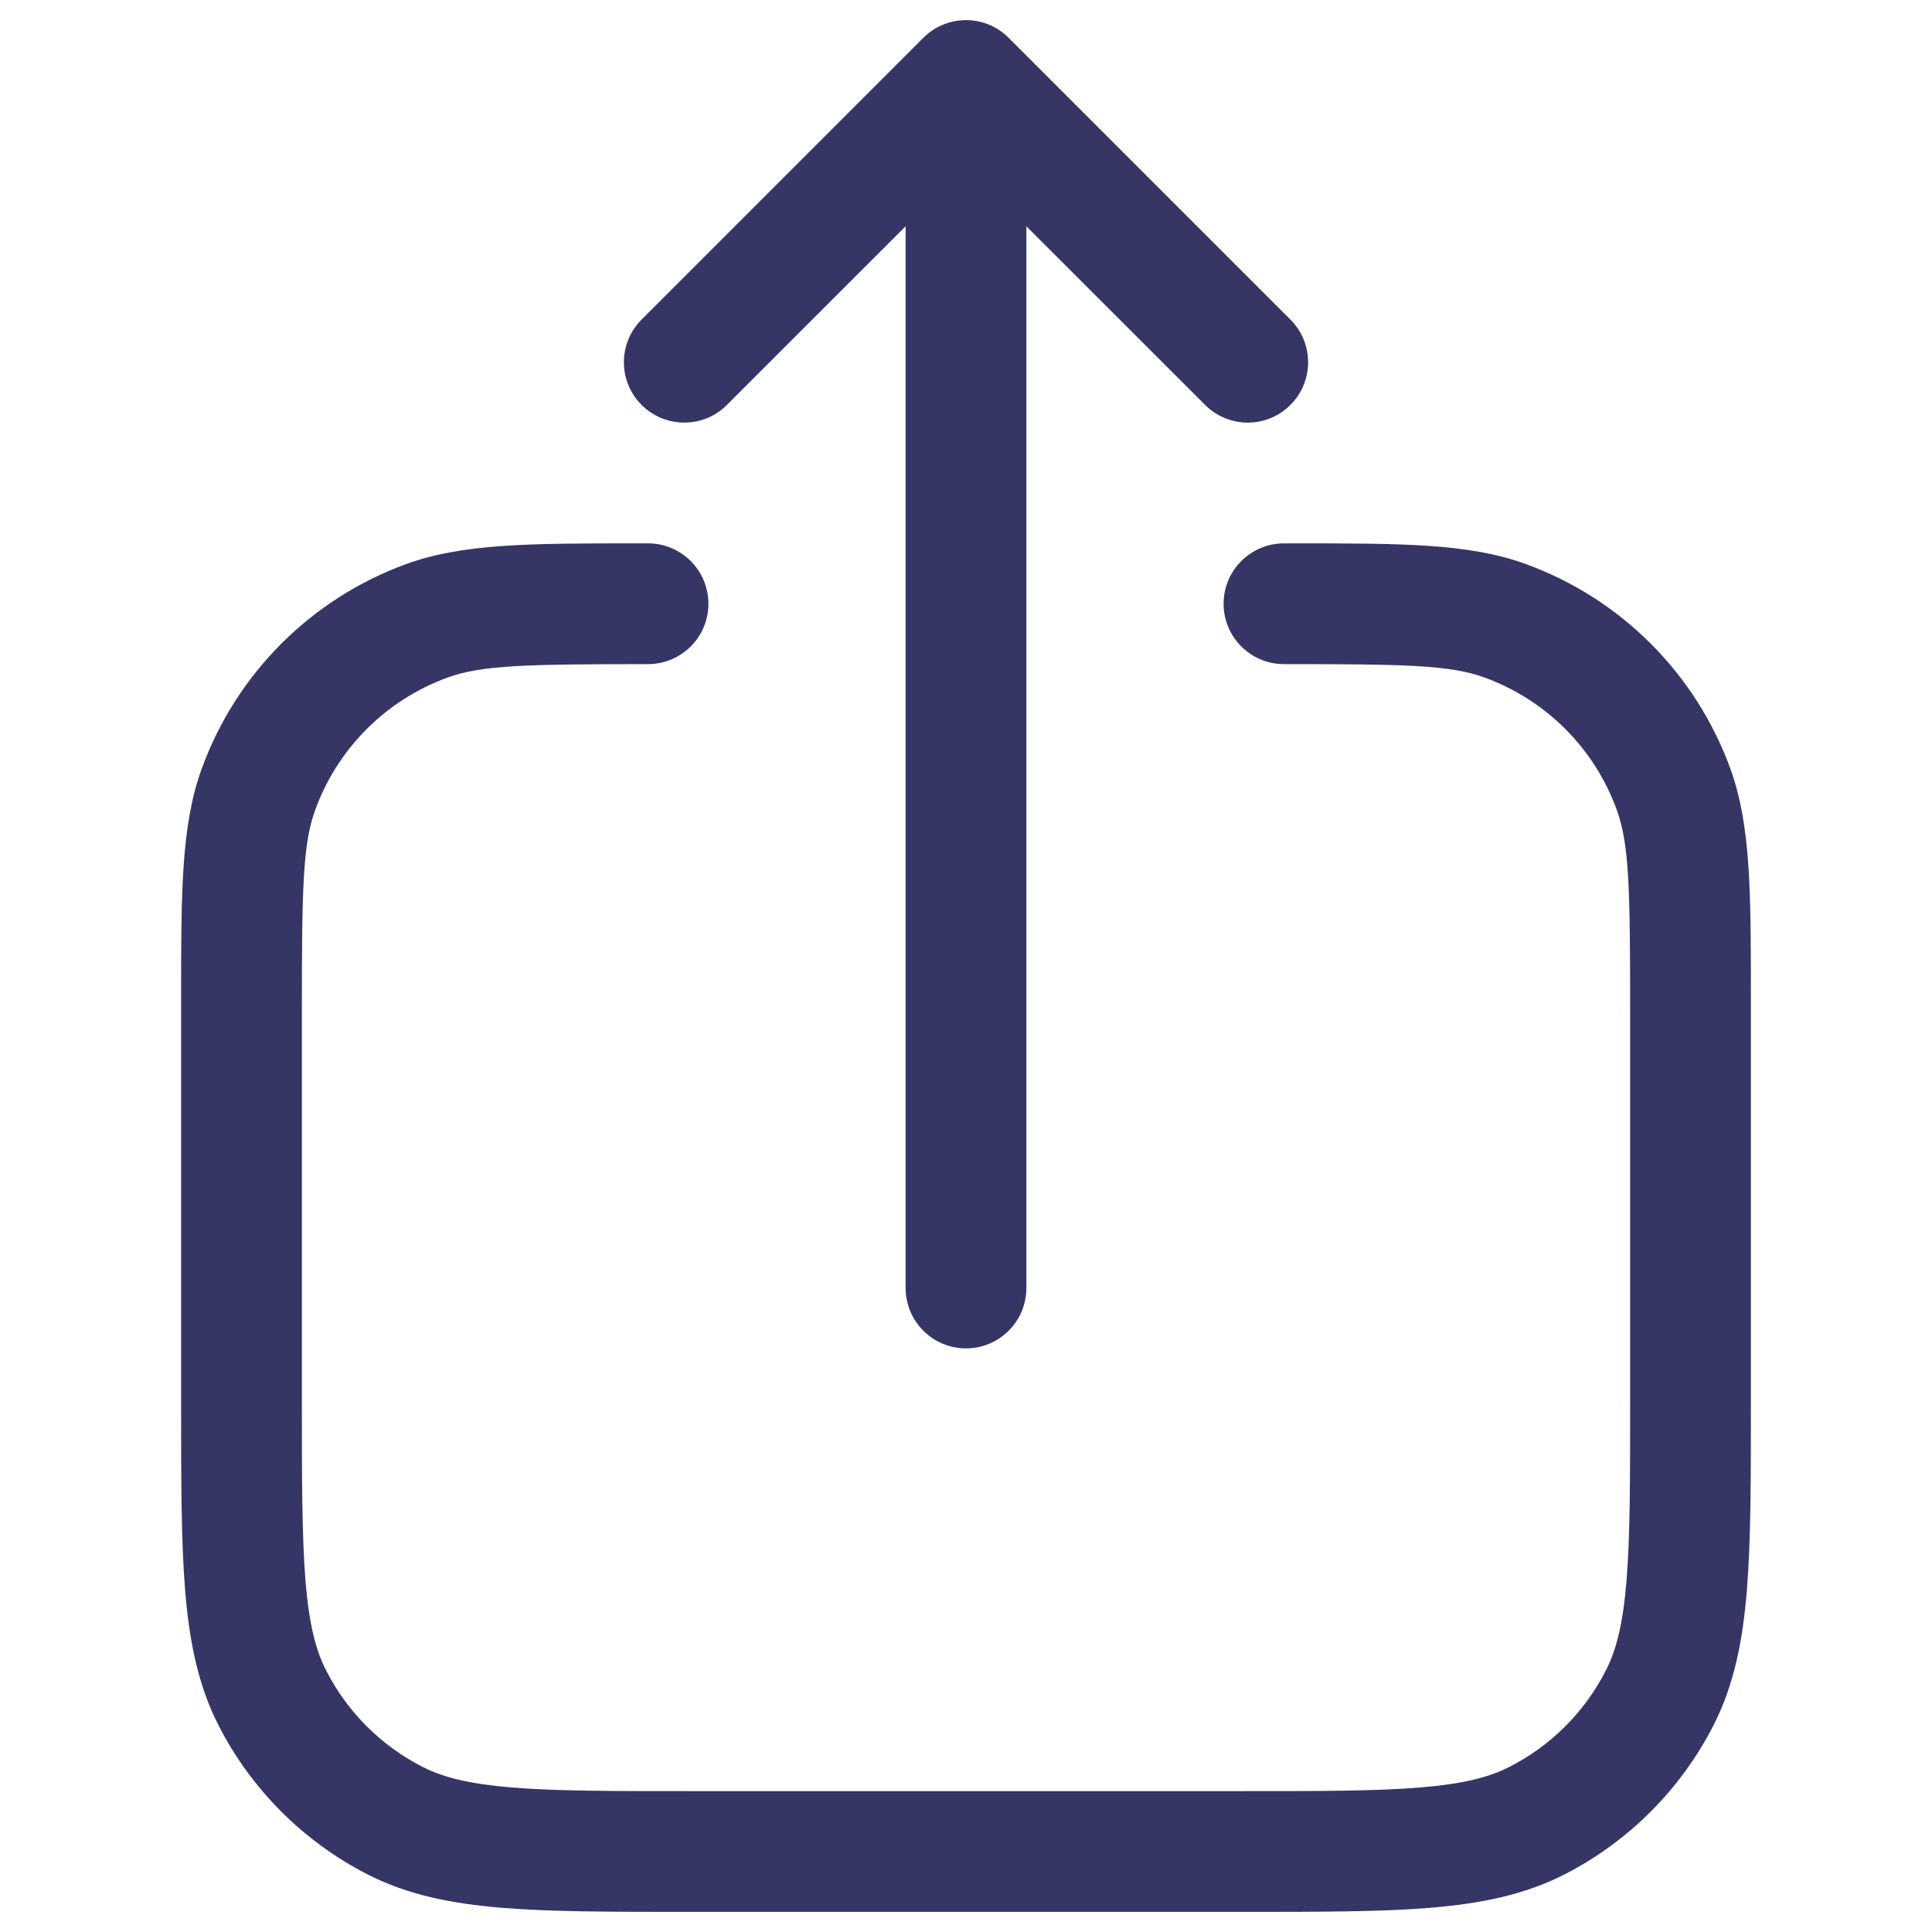 <svg width="24" height="24" viewBox="0 0 24 24" fill="none" xmlns="http://www.w3.org/2000/svg">
<path d="M7.97 5.03C7.677 4.737 7.677 4.263 7.97 3.97L11.47 0.47C11.61 0.329 11.801 0.25 12 0.25C12.199 0.25 12.39 0.329 12.53 0.47L16.03 3.97C16.323 4.263 16.323 4.737 16.03 5.03C15.738 5.323 15.263 5.323 14.97 5.03L12.75 2.811L12.75 16C12.75 16.414 12.414 16.75 12 16.75C11.586 16.75 11.25 16.414 11.25 16L11.25 2.811L9.03 5.03C8.738 5.323 8.263 5.323 7.97 5.03Z" fill="#353566"/>
<path d="M18.437 8.415C18.014 8.261 17.458 8.25 15.95 8.25C15.536 8.25 15.2 7.914 15.2 7.5C15.2 7.086 15.536 6.75 15.95 6.75L16.112 6.75C17.399 6.75 18.245 6.749 18.949 7.005C20.133 7.434 21.066 8.367 21.496 9.551C21.751 10.255 21.75 11.101 21.75 12.388L21.75 17.433C21.75 18.385 21.75 19.146 21.7 19.76C21.648 20.39 21.54 20.932 21.287 21.43C20.879 22.229 20.229 22.879 19.43 23.287C18.932 23.54 18.39 23.648 17.76 23.7C17.146 23.75 16.385 23.75 15.433 23.75H8.567C7.615 23.75 6.854 23.75 6.24 23.7C5.61 23.648 5.068 23.54 4.571 23.287C3.771 22.879 3.121 22.229 2.713 21.43C2.46 20.932 2.352 20.39 2.3 19.76C2.25 19.146 2.25 18.385 2.25 17.433L2.25 12.389C2.25 11.102 2.249 10.256 2.505 9.552C2.934 8.368 3.867 7.435 5.051 7.005C5.755 6.75 6.601 6.75 7.888 6.75L8.05 6.75C8.464 6.75 8.8 7.086 8.8 7.5C8.8 7.915 8.464 8.25 8.05 8.25C6.541 8.251 5.985 8.262 5.562 8.416C4.796 8.694 4.193 9.297 3.915 10.063C3.761 10.486 3.75 11.042 3.75 12.551V17.4C3.75 18.392 3.751 19.092 3.795 19.638C3.839 20.175 3.922 20.498 4.05 20.748C4.313 21.266 4.734 21.687 5.252 21.95C5.503 22.078 5.825 22.161 6.362 22.205C6.908 22.25 7.608 22.25 8.6 22.25H15.4C16.392 22.25 17.092 22.25 17.638 22.205C18.175 22.161 18.498 22.078 18.748 21.95C19.266 21.687 19.687 21.266 19.95 20.748C20.078 20.498 20.161 20.175 20.205 19.638C20.25 19.092 20.25 18.392 20.25 17.4V12.55C20.25 11.042 20.239 10.486 20.085 10.063C19.808 9.296 19.204 8.693 18.437 8.415Z" fill="#353566"/>
</svg>
